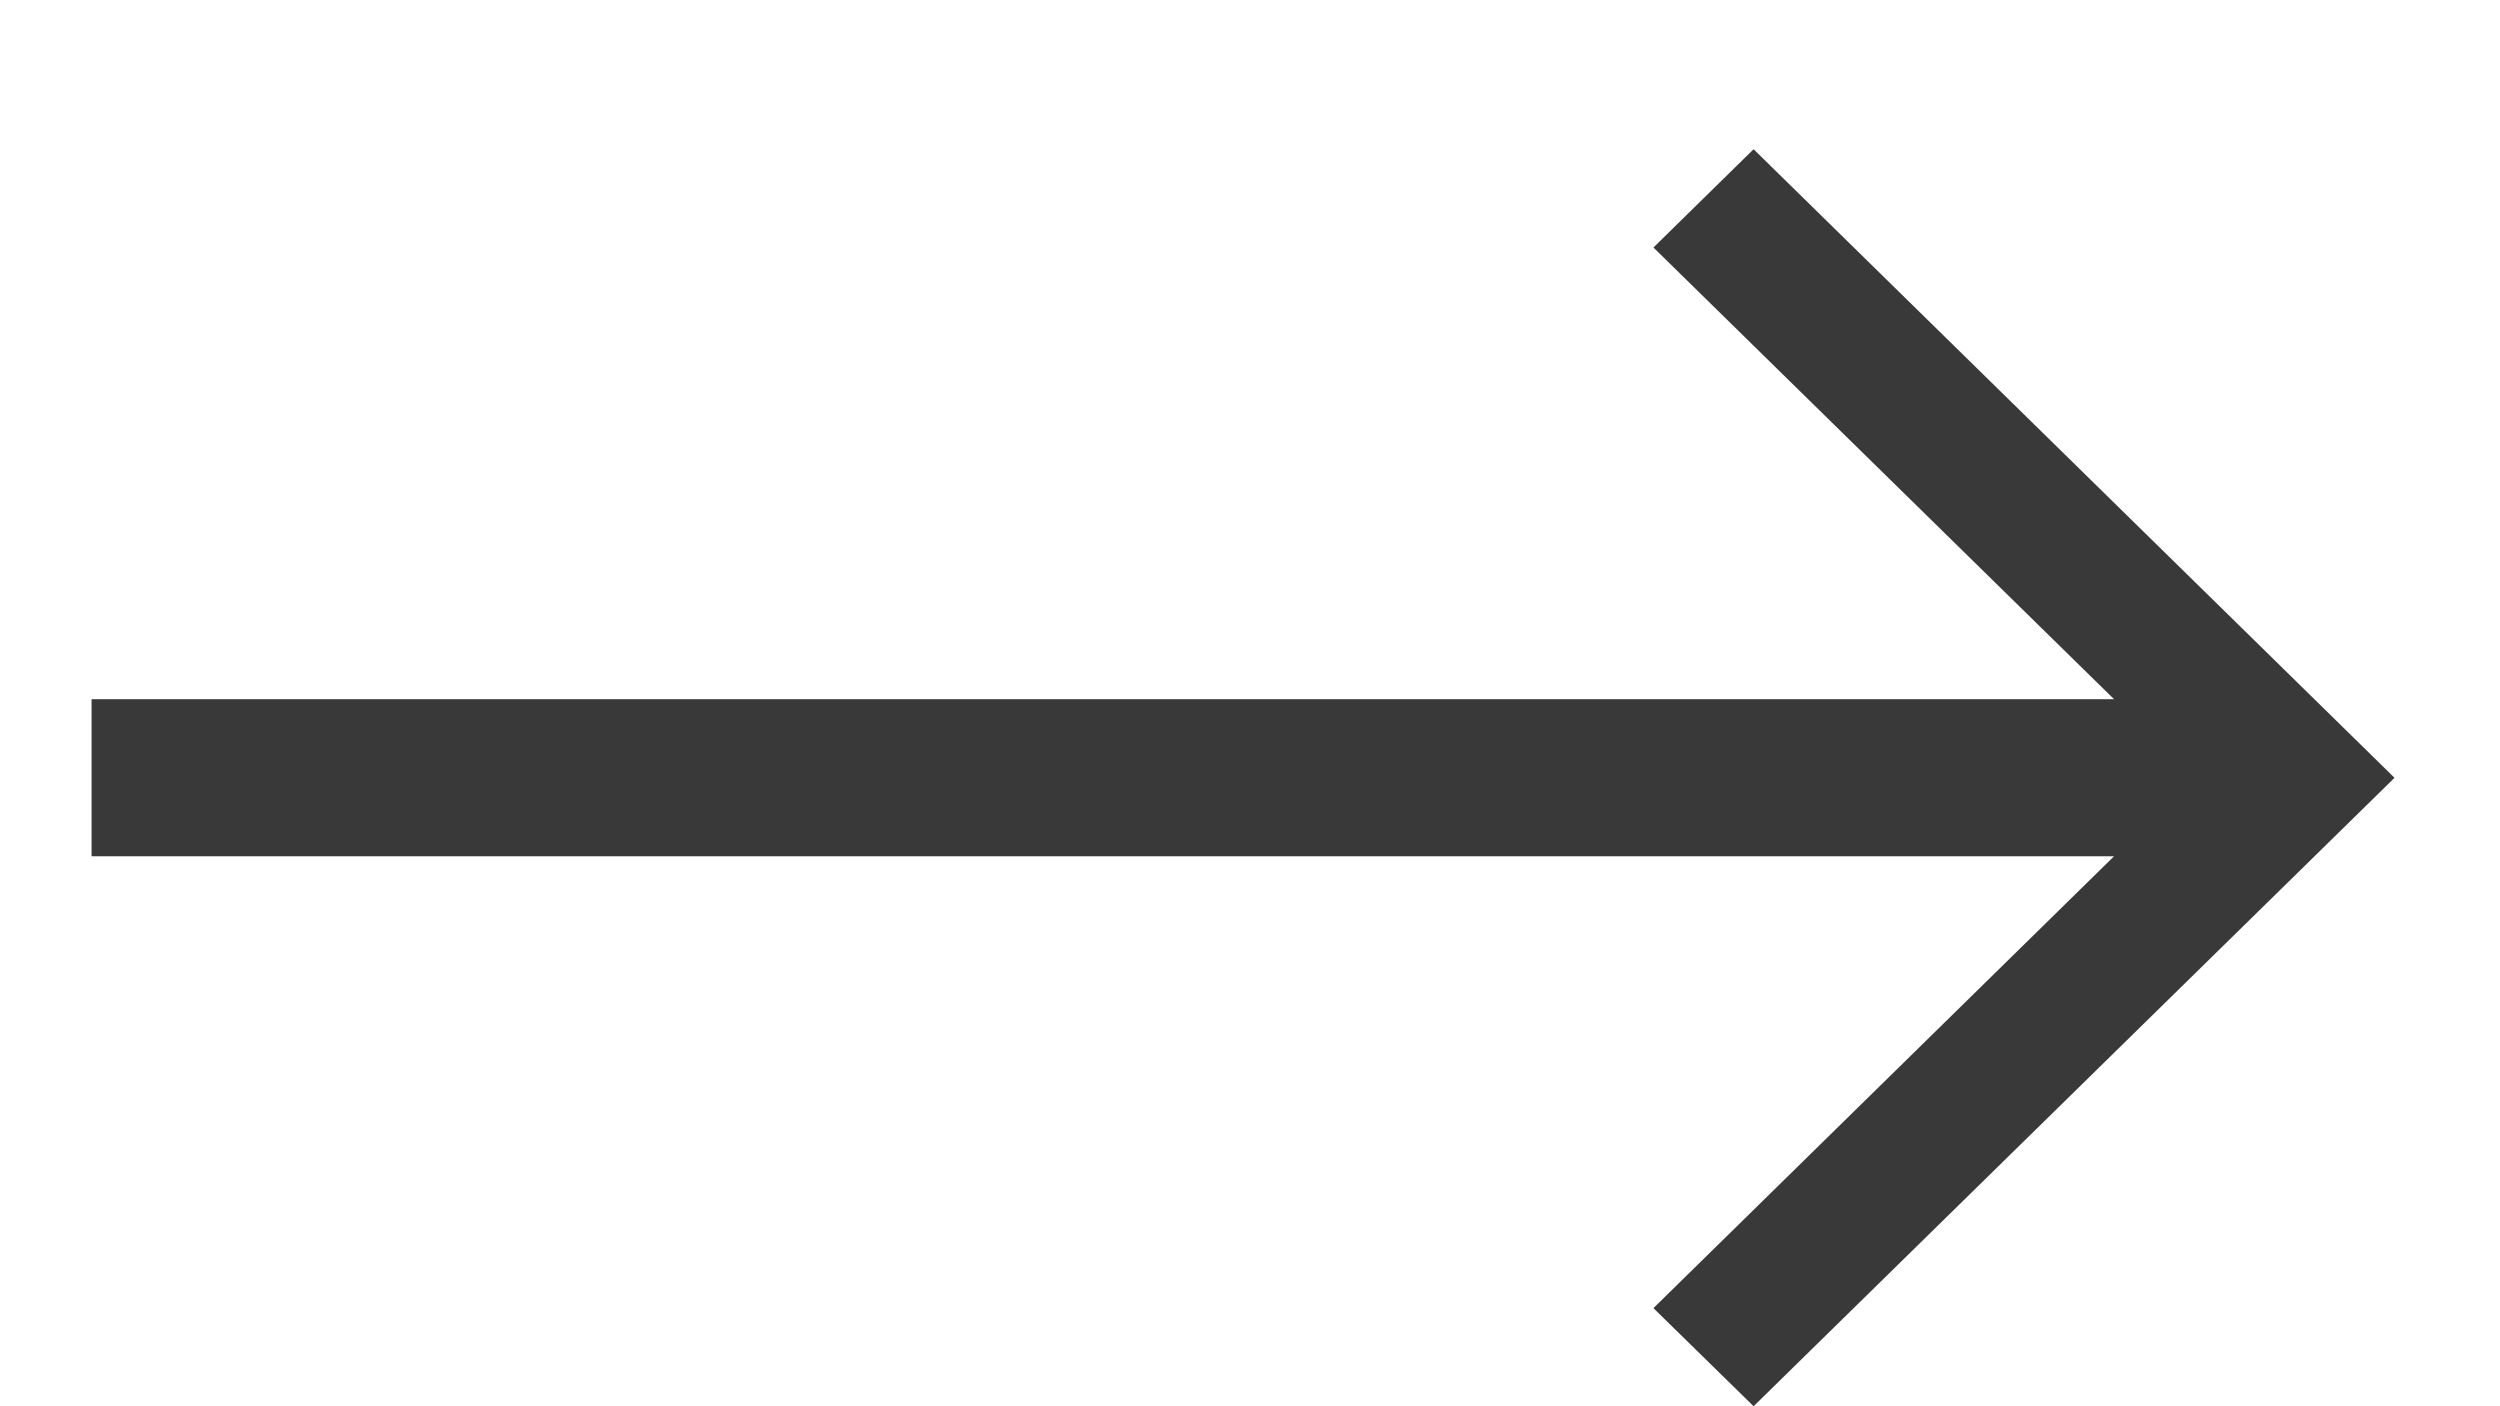 <svg width="16" height="9" viewBox="0 0 16 9" fill="none" xmlns="http://www.w3.org/2000/svg">
<path d="M0.586 5.48L13.53 5.48L10.582 8.372L11.223 9L15.325 4.978L11.223 0.955L10.582 1.584L13.53 4.475L0.586 4.475L0.586 5.48Z" fill="#3A3939"/>
</svg>
